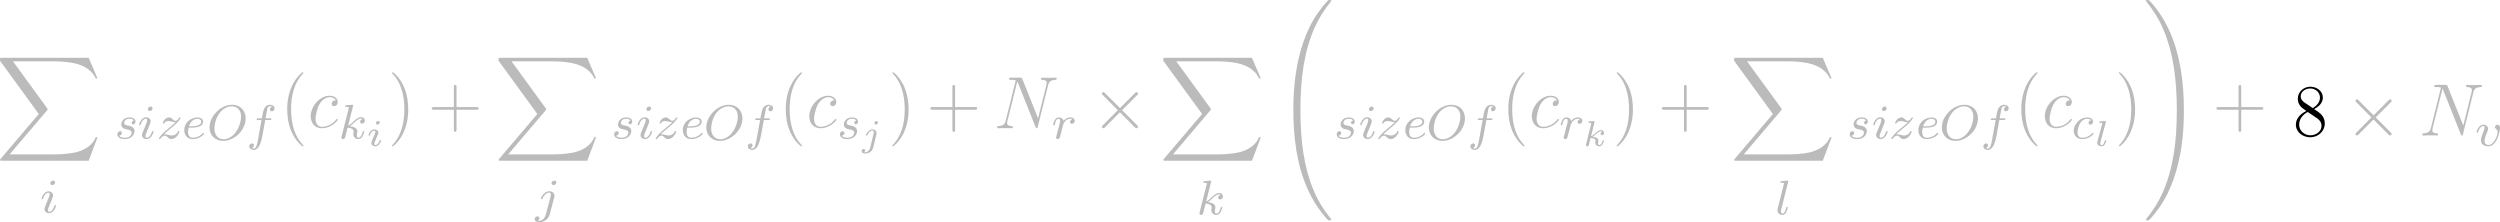 <?xml version="1.0" encoding="UTF-8" standalone="no"?>
<svg width="1384px" height="123px" viewBox="0 0 1384 123" version="1.1" xmlns="http://www.w3.org/2000/svg" xmlns:xlink="http://www.w3.org/1999/xlink" xmlns:sketch="http://www.bohemiancoding.com/sketch/ns">
    <!-- Generator: Sketch 3.3.2 (12043) - http://www.bohemiancoding.com/sketch -->
    <title>formula-partition-size-timestamp</title>
    <desc>Created with Sketch.</desc>
    <defs></defs>
    <g id="Page-1" stroke="none" stroke-width="1" fill="none" fill-rule="evenodd" sketch:type="MSPage">
        <path d="M49.091,89 L54,75.971 L52.986,75.971 C51.403,80.206 47.103,82.974 42.437,84.196 C41.585,84.399 37.609,85.458 29.82,85.458 L5.355,85.458 L26.006,61.151 C26.29,60.826 26.371,60.704 26.371,60.5 C26.371,60.419 26.371,60.296 26.087,59.889 L7.181,33.954 L29.414,33.954 C34.85,33.954 38.542,34.524 38.908,34.606 C41.098,34.931 44.628,35.624 47.833,37.659 C48.847,38.311 51.606,40.143 52.986,43.441 L54,43.441 L49.091,32 L1.136,32 C0.203,32 0.162,32.041 0.041,32.285 C-1.0658141e-14,32.407 -1.0658141e-14,33.181 -1.0658141e-14,33.629 L21.462,63.106 L0.446,87.819 C0.041,88.308 0.041,88.511 0.041,88.552 C0.041,89 0.406,89 1.136,89 L49.091,89 L49.091,89 Z" id="g0-88" fill="#BBBBBB" sketch:type="MSShapeGroup"></path>
        <path d="M30.47,101.018 C30.47,100.429 30.024,100 29.383,100 C28.659,100 27.85,100.643 27.85,101.446 C27.85,102.036 28.296,102.464 28.937,102.464 C29.662,102.464 30.47,101.821 30.47,101.018 L30.47,101.018 Z M26.401,110.848 L24.895,114.545 C24.756,114.946 24.617,115.268 24.617,115.723 C24.617,117.036 25.676,118 27.153,118 C29.857,118 31,114.25 31,113.902 C31,113.634 30.777,113.554 30.582,113.554 C30.247,113.554 30.192,113.741 30.108,114.009 C29.467,116.152 28.324,117.25 27.209,117.25 C26.875,117.25 26.54,117.116 26.54,116.393 C26.54,115.75 26.735,115.268 27.098,114.438 C27.376,113.714 27.655,112.991 27.962,112.268 L28.826,110.098 C29.077,109.482 29.411,108.652 29.411,108.196 C29.411,106.857 28.296,105.92 26.875,105.92 C24.171,105.92 23,109.67 23,110.018 C23,110.259 23.195,110.366 23.418,110.366 C23.78,110.366 23.808,110.205 23.892,109.938 C24.672,107.393 25.955,106.67 26.791,106.67 C27.181,106.67 27.46,106.804 27.46,107.554 C27.46,107.821 27.432,108.196 27.153,109 L26.401,110.848 L26.401,110.848 Z" id="g1-105" fill="#BBBBBB" sketch:type="MSShapeGroup"></path>
        <path d="M74.067,66.729 C73.472,66.836 72.927,67.315 72.927,67.98 C72.927,68.459 73.238,68.805 73.808,68.805 C74.197,68.805 75,68.512 75,67.315 C75,65.665 73.316,65 71.71,65 C68.238,65 67.15,67.528 67.15,68.885 C67.15,69.151 67.15,70.109 68.109,70.854 C68.705,71.333 69.145,71.412 70.492,71.678 C71.399,71.865 72.876,72.131 72.876,73.514 C72.876,74.206 72.383,75.084 71.658,75.59 C70.699,76.228 69.43,76.255 69.016,76.255 C68.394,76.255 66.632,76.149 65.984,75.084 C67.306,75.031 67.487,73.94 67.487,73.621 C67.487,72.823 66.788,72.636 66.477,72.636 C66.062,72.636 65,72.956 65,74.419 C65,75.989 66.606,77 69.016,77 C73.523,77 74.482,73.727 74.482,72.61 C74.482,70.215 71.943,69.71 70.984,69.523 C69.741,69.284 68.731,69.098 68.731,67.98 C68.731,67.501 69.171,65.745 71.684,65.745 C72.668,65.745 73.679,66.038 74.067,66.729 L74.067,66.729 Z" id="g1-115" fill="#BBBBBB" sketch:type="MSShapeGroup"></path>
        <path d="M84.47,60.018 C84.47,59.429 84.024,59 83.383,59 C82.659,59 81.85,59.643 81.85,60.446 C81.85,61.036 82.296,61.464 82.937,61.464 C83.662,61.464 84.47,60.821 84.47,60.018 L84.47,60.018 Z M80.401,69.848 L78.895,73.545 C78.756,73.946 78.617,74.268 78.617,74.723 C78.617,76.036 79.676,77 81.153,77 C83.857,77 85,73.25 85,72.902 C85,72.634 84.777,72.554 84.582,72.554 C84.247,72.554 84.192,72.741 84.108,73.009 C83.467,75.152 82.324,76.25 81.209,76.25 C80.875,76.25 80.54,76.116 80.54,75.393 C80.54,74.75 80.735,74.268 81.098,73.438 C81.376,72.714 81.655,71.991 81.962,71.268 L82.826,69.098 C83.077,68.482 83.411,67.652 83.411,67.196 C83.411,65.857 82.296,64.92 80.875,64.92 C78.171,64.92 77,68.67 77,69.018 C77,69.259 77.195,69.366 77.418,69.366 C77.78,69.366 77.808,69.205 77.892,68.938 C78.672,66.393 79.955,65.67 80.791,65.67 C81.181,65.67 81.46,65.804 81.46,66.554 C81.46,66.821 81.432,67.196 81.153,68 L80.401,69.848 L80.401,69.848 Z" id="g1-105" fill="#BBBBBB" sketch:type="MSShapeGroup"></path>
        <path d="M90.717,74.419 C91.686,73.435 91.982,73.142 94.35,71.2 C94.646,70.96 96.529,69.417 97.256,68.725 C98.951,67.075 100,65.612 100,65.319 C100,65.08 99.785,65 99.596,65 C99.327,65 99.3,65.053 99.031,65.452 C98.197,66.676 97.605,66.889 97.121,66.889 C96.61,66.889 96.287,66.676 95.749,66.144 C95.049,65.479 94.511,65 93.65,65 C91.498,65 90.152,67.395 90.152,68.113 C90.152,68.14 90.152,68.432 90.583,68.432 C90.852,68.432 90.906,68.326 91.013,68.033 C91.363,67.262 92.52,66.996 93.327,66.996 C93.946,66.996 94.592,67.155 95.238,67.341 C96.368,67.634 96.61,67.634 97.229,67.634 C96.664,68.22 95.91,68.965 93.839,70.641 C92.709,71.572 91.578,72.477 90.852,73.169 C88.861,75.111 88,76.415 88,76.681 C88,76.92 88.188,77 88.404,77 C88.673,77 88.726,76.92 88.861,76.734 C89.399,75.936 90.233,75.111 91.256,75.111 C91.874,75.111 92.143,75.35 92.655,75.856 C93.516,76.681 94,77 94.78,77 C97.578,77 99.274,73.701 99.274,72.876 C99.274,72.636 99.085,72.53 98.87,72.53 C98.574,72.53 98.52,72.69 98.413,72.956 C97.901,74.286 96.422,75.004 95.076,75.004 C94.565,75.004 93.973,74.871 93.166,74.659 C92.036,74.366 91.767,74.366 91.363,74.366 C91.094,74.366 90.933,74.366 90.717,74.419 L90.717,74.419 Z" id="g1-122" fill="#BBBBBB" sketch:type="MSShapeGroup"></path>
        <path d="M106.058,70.667 C106.646,70.667 108.648,70.641 110.063,70.135 C112.386,69.337 112.466,67.741 112.466,67.341 C112.466,65.851 111.051,65 109.316,65 C106.299,65 102,67.368 102,72.078 C102,74.792 103.655,77 106.592,77 C110.757,77 113,74.339 113,73.967 C113,73.727 112.733,73.541 112.573,73.541 C112.413,73.541 112.333,73.621 112.199,73.78 C110.09,76.255 107.1,76.255 106.646,76.255 C104.697,76.255 104.109,74.605 104.109,73.115 C104.109,72.317 104.35,71.12 104.456,70.667 L106.058,70.667 L106.058,70.667 Z M104.67,69.922 C105.524,66.676 107.954,65.745 109.316,65.745 C110.383,65.745 111.398,66.277 111.398,67.341 C111.398,69.922 107.019,69.922 105.898,69.922 L104.67,69.922 L104.67,69.922 Z" id="g1-101" fill="#BBBBBB" sketch:type="MSShapeGroup"></path>
        <path d="M136,65.559 C136,61.034 132.877,58 128.493,58 C122.11,58 116,64.372 116,70.524 C116,74.772 118.959,78 123.562,78 C129.699,78 136,72.069 136,65.559 L136,65.559 Z M123.781,77.09 C120.986,77.09 118.712,75.076 118.712,71.131 C118.712,70.69 118.712,66.083 121.863,62.166 C122.877,60.924 125.342,58.855 128.301,58.855 C131.041,58.855 133.452,60.759 133.452,64.593 C133.452,66.11 132.877,70.414 130.055,73.779 C128.466,75.683 126.11,77.09 123.781,77.09 L123.781,77.09 Z" id="g1-79" fill="#BBBBBB" sketch:type="MSShapeGroup"></path>
        <path d="M146.848,66.425 L149.356,66.425 C149.896,66.425 150.22,66.425 150.22,65.902 C150.22,65.517 149.869,65.517 149.41,65.517 L147.01,65.517 C147.441,63.039 147.711,61.469 147.981,60.23 C148.089,59.762 148.17,59.459 148.574,59.129 C148.925,58.826 149.141,58.771 149.437,58.771 C149.842,58.771 150.274,58.854 150.624,59.074 C150.489,59.129 150.328,59.211 150.193,59.294 C149.734,59.542 149.41,60.037 149.41,60.588 C149.41,61.221 149.896,61.607 150.489,61.607 C151.272,61.607 152,60.919 152,59.955 C152,58.661 150.705,58 149.41,58 C148.493,58 146.794,58.441 145.931,60.974 C145.688,61.607 145.688,61.662 144.96,65.517 L142.936,65.517 C142.397,65.517 142.073,65.517 142.073,66.04 C142.073,66.425 142.424,66.425 142.882,66.425 L144.798,66.425 L142.855,77.108 C142.343,79.889 141.938,82.229 140.509,82.229 C140.428,82.229 139.861,82.229 139.349,81.899 C140.59,81.596 140.59,80.439 140.59,80.412 C140.59,79.779 140.104,79.393 139.511,79.393 C138.782,79.393 138,80.026 138,81.073 C138,82.229 139.16,83 140.509,83 C142.154,83 143.287,81.238 143.638,80.55 C144.609,78.732 145.229,75.291 145.283,75.015 L146.848,66.425 L146.848,66.425 Z" id="g1-102" fill="#BBBBBB" sketch:type="MSShapeGroup"></path>
        <path d="M168,80.672 C168,80.549 168,80.468 167.326,79.771 C163.361,75.634 161.141,68.876 161.141,60.52 C161.141,52.574 163.004,45.734 167.604,40.901 C168,40.532 168,40.451 168,40.328 C168,40.082 167.802,40 167.643,40 C167.128,40 163.877,42.949 161.934,46.963 C159.912,51.1 159,55.483 159,60.52 C159,64.166 159.555,69.04 161.617,73.423 C163.956,78.338 167.207,81 167.643,81 C167.802,81 168,80.918 168,80.672 L168,80.672 Z" id="g2-40" fill="#BBBBBB" sketch:type="MSShapeGroup"></path>
        <path d="M185.929,55.594 C185.175,55.594 184.817,55.594 184.262,56.073 C184.024,56.273 183.587,56.871 183.587,57.51 C183.587,58.308 184.183,58.787 184.937,58.787 C185.889,58.787 186.96,57.989 186.96,56.392 C186.96,54.477 185.135,53 182.397,53 C177.198,53 172,58.707 172,64.375 C172,67.847 174.143,71 178.19,71 C183.587,71 187,66.769 187,66.251 C187,66.011 186.762,65.812 186.603,65.812 C186.484,65.812 186.444,65.851 186.087,66.211 C183.548,69.603 179.778,70.202 178.27,70.202 C175.532,70.202 174.659,67.807 174.659,65.812 C174.659,64.415 175.333,60.543 176.762,57.829 C177.794,55.953 179.937,53.798 182.437,53.798 C182.952,53.798 185.135,53.878 185.929,55.594 L185.929,55.594 Z" id="g3-99" fill="#BBBBBB" sketch:type="MSShapeGroup"></path>
        <path d="M195.418,58.81 C195.445,58.756 195.527,58.405 195.527,58.378 C195.527,58.243 195.418,58 195.09,58 C194.981,58 194.134,58.081 193.506,58.135 L191.977,58.243 C191.376,58.297 191.103,58.324 191.103,58.81 C191.103,59.188 191.485,59.188 191.813,59.188 C193.124,59.188 193.124,59.349 193.124,59.592 C193.124,59.673 193.124,59.727 192.987,60.213 L189.109,75.57 C189,75.974 189,76.136 189,76.163 C189,76.622 189.382,77 189.901,77 C190.83,77 191.048,76.136 191.158,75.759 C191.431,74.625 192.141,71.764 192.441,70.631 C193.943,70.793 195.773,71.305 195.773,72.844 C195.773,72.979 195.773,73.114 195.718,73.384 C195.637,73.734 195.582,74.112 195.582,74.247 C195.582,75.839 196.784,77 198.368,77 C199.515,77 200.225,76.163 200.58,75.651 C201.235,74.652 201.672,73.033 201.672,72.871 C201.672,72.601 201.454,72.52 201.263,72.52 C200.935,72.52 200.88,72.682 200.771,73.168 C200.416,74.436 199.706,76.244 198.422,76.244 C197.712,76.244 197.548,75.651 197.548,74.922 C197.548,74.571 197.576,74.247 197.712,73.626 C197.739,73.518 197.849,73.087 197.849,72.79 C197.849,70.577 195.036,70.091 193.643,69.902 C194.653,69.308 195.582,68.391 195.91,68.04 C197.412,66.582 198.641,65.584 199.952,65.584 C200.307,65.584 200.634,65.665 200.853,65.935 C199.378,66.124 199.378,67.392 199.378,67.419 C199.378,68.013 199.842,68.418 200.443,68.418 C201.181,68.418 202,67.824 202,66.717 C202,65.8 201.345,64.828 199.979,64.828 C198.395,64.828 196.975,66.016 195.418,67.554 C193.834,69.092 193.151,69.389 192.714,69.578 L195.418,58.81 L195.418,58.81 Z" id="g1-107" fill="#BBBBBB" sketch:type="MSShapeGroup"></path>
        <path d="M210.22,67.831 C210.22,67.332 209.83,67 209.331,67 C208.746,67 208.118,67.54 208.118,68.142 C208.118,68.662 208.508,68.973 208.985,68.973 C209.678,68.973 210.22,68.35 210.22,67.831 L210.22,67.831 Z M208.92,75.08 C209.006,74.872 209.201,74.374 209.288,74.187 C209.353,74 209.44,73.792 209.44,73.439 C209.44,72.276 208.356,71.632 207.272,71.632 C205.062,71.632 204,74.374 204,74.831 C204,74.935 204.087,75.122 204.39,75.122 C204.693,75.122 204.759,74.997 204.824,74.81 C205.43,72.795 206.579,72.318 207.186,72.318 C207.619,72.318 207.771,72.588 207.771,73.065 C207.771,73.481 207.641,73.792 207.598,73.938 L206.471,76.596 C206.211,77.199 206.211,77.24 205.929,77.947 C205.647,78.57 205.539,78.84 205.539,79.193 C205.539,80.252 206.536,81 207.728,81 C209.916,81 211,78.258 211,77.801 C211,77.76 210.978,77.51 210.588,77.51 C210.285,77.51 210.263,77.614 210.133,78.009 C209.786,79.068 208.898,80.315 207.793,80.315 C207.402,80.315 207.207,80.065 207.207,79.567 C207.207,79.151 207.337,78.84 207.619,78.196 L208.92,75.08 L208.92,75.08 Z" id="g4-105" fill="#BBBBBB" sketch:type="MSShapeGroup"></path>
        <path d="M226,60.52 C226,57.408 225.604,52.329 223.383,47.577 C221.044,42.662 217.793,40 217.357,40 C217.198,40 217,40.082 217,40.328 C217,40.451 217,40.532 217.674,41.229 C221.639,45.366 223.859,52.124 223.859,60.48 C223.859,68.426 221.996,75.266 217.396,80.099 C217,80.468 217,80.549 217,80.672 C217,80.918 217.198,81 217.357,81 C217.872,81 221.123,78.051 223.066,74.037 C225.088,69.859 226,65.436 226,60.52 L226,60.52 Z" id="g2-41" fill="#BBBBBB" sketch:type="MSShapeGroup"></path>
        <path d="M252.737,60.737 L263.726,60.737 C264.283,60.737 265,60.737 265,60.02 C265,59.263 264.323,59.263 263.726,59.263 L252.737,59.263 L252.737,48.274 C252.737,47.717 252.737,47 252.02,47 C251.263,47 251.263,47.677 251.263,48.274 L251.263,59.263 L240.274,59.263 C239.717,59.263 239,59.263 239,59.98 C239,60.737 239.677,60.737 240.274,60.737 L251.263,60.737 L251.263,71.726 C251.263,72.283 251.263,73 251.98,73 C252.737,73 252.737,72.323 252.737,71.726 L252.737,60.737 L252.737,60.737 Z" id="g2-43" fill="#BBBBBB" sketch:type="MSShapeGroup"></path>
        <path d="M325.091,89 L330,75.971 L328.986,75.971 C327.403,80.206 323.103,82.974 318.437,84.196 C317.585,84.399 313.609,85.458 305.82,85.458 L281.355,85.458 L302.006,61.151 C302.29,60.826 302.371,60.704 302.371,60.5 C302.371,60.419 302.371,60.296 302.087,59.889 L283.181,33.954 L305.414,33.954 C310.85,33.954 314.542,34.524 314.908,34.606 C317.098,34.931 320.628,35.624 323.833,37.659 C324.847,38.311 327.606,40.143 328.986,43.441 L330,43.441 L325.091,32 L277.136,32 C276.203,32 276.162,32.041 276.041,32.285 C276,32.407 276,33.181 276,33.629 L297.462,63.106 L276.446,87.819 C276.041,88.308 276.041,88.511 276.041,88.552 C276.041,89 276.406,89 277.136,89 L325.091,89 L325.091,89 Z" id="g0-88" fill="#BBBBBB" sketch:type="MSShapeGroup"></path>
        <path d="M308,101.009 C308,100.505 307.578,100 306.904,100 C306.061,100 305.33,100.744 305.33,101.434 C305.33,101.939 305.752,102.443 306.426,102.443 C307.269,102.443 308,101.7 308,101.009 L308,101.009 Z M302.126,118.91 C301.705,120.53 300.328,122.256 298.614,122.256 C298.164,122.256 297.742,122.15 297.686,122.124 C298.557,121.725 298.67,121.008 298.67,120.769 C298.67,120.132 298.164,119.786 297.574,119.786 C296.759,119.786 296,120.45 296,121.327 C296,122.336 297.04,123 298.642,123 C300.356,123 303.447,121.991 304.29,118.804 L306.82,109.296 C306.904,108.977 306.96,108.764 306.96,108.366 C306.96,106.905 305.724,105.87 304.094,105.87 C301.115,105.87 299.372,109.588 299.372,109.933 C299.372,110.172 299.569,110.278 299.794,110.278 C300.103,110.278 300.131,110.199 300.328,109.8 C301.171,107.968 302.604,106.613 304.009,106.613 C304.6,106.613 304.937,106.985 304.937,107.861 C304.937,108.233 304.852,108.605 304.768,108.977 L302.126,118.91 L302.126,118.91 Z" id="g1-106" fill="#BBBBBB" sketch:type="MSShapeGroup"></path>
        <path d="M349.067,66.729 C348.472,66.836 347.927,67.315 347.927,67.98 C347.927,68.459 348.238,68.805 348.808,68.805 C349.197,68.805 350,68.512 350,67.315 C350,65.665 348.316,65 346.71,65 C343.238,65 342.15,67.528 342.15,68.885 C342.15,69.151 342.15,70.109 343.109,70.854 C343.705,71.333 344.145,71.412 345.492,71.678 C346.399,71.865 347.876,72.131 347.876,73.514 C347.876,74.206 347.383,75.084 346.658,75.59 C345.699,76.228 344.43,76.255 344.016,76.255 C343.394,76.255 341.632,76.149 340.984,75.084 C342.306,75.031 342.487,73.94 342.487,73.621 C342.487,72.823 341.788,72.636 341.477,72.636 C341.062,72.636 340,72.956 340,74.419 C340,75.989 341.606,77 344.016,77 C348.523,77 349.482,73.727 349.482,72.61 C349.482,70.215 346.943,69.71 345.984,69.523 C344.741,69.284 343.731,69.098 343.731,67.98 C343.731,67.501 344.171,65.745 346.684,65.745 C347.668,65.745 348.679,66.038 349.067,66.729 L349.067,66.729 Z" id="g1-115" fill="#BBBBBB" sketch:type="MSShapeGroup"></path>
        <path d="M360.47,60.018 C360.47,59.429 360.024,59 359.383,59 C358.659,59 357.85,59.643 357.85,60.446 C357.85,61.036 358.296,61.464 358.937,61.464 C359.662,61.464 360.47,60.821 360.47,60.018 L360.47,60.018 Z M356.401,69.848 L354.895,73.545 C354.756,73.946 354.617,74.268 354.617,74.723 C354.617,76.036 355.676,77 357.153,77 C359.857,77 361,73.25 361,72.902 C361,72.634 360.777,72.554 360.582,72.554 C360.247,72.554 360.192,72.741 360.108,73.009 C359.467,75.152 358.324,76.25 357.209,76.25 C356.875,76.25 356.54,76.116 356.54,75.393 C356.54,74.75 356.735,74.268 357.098,73.438 C357.376,72.714 357.655,71.991 357.962,71.268 L358.826,69.098 C359.077,68.482 359.411,67.652 359.411,67.196 C359.411,65.857 358.296,64.92 356.875,64.92 C354.171,64.92 353,68.67 353,69.018 C353,69.259 353.195,69.366 353.418,69.366 C353.78,69.366 353.808,69.205 353.892,68.938 C354.672,66.393 355.955,65.67 356.791,65.67 C357.181,65.67 357.46,65.804 357.46,66.554 C357.46,66.821 357.432,67.196 357.153,68 L356.401,69.848 L356.401,69.848 Z" id="g1-105" fill="#BBBBBB" sketch:type="MSShapeGroup"></path>
        <path d="M365.717,74.419 C366.686,73.435 366.982,73.142 369.35,71.2 C369.646,70.96 371.529,69.417 372.256,68.725 C373.951,67.075 375,65.612 375,65.319 C375,65.08 374.785,65 374.596,65 C374.327,65 374.3,65.053 374.031,65.452 C373.197,66.676 372.605,66.889 372.121,66.889 C371.61,66.889 371.287,66.676 370.749,66.144 C370.049,65.479 369.511,65 368.65,65 C366.498,65 365.152,67.395 365.152,68.113 C365.152,68.14 365.152,68.432 365.583,68.432 C365.852,68.432 365.906,68.326 366.013,68.033 C366.363,67.262 367.52,66.996 368.327,66.996 C368.946,66.996 369.592,67.155 370.238,67.341 C371.368,67.634 371.61,67.634 372.229,67.634 C371.664,68.22 370.91,68.965 368.839,70.641 C367.709,71.572 366.578,72.477 365.852,73.169 C363.861,75.111 363,76.415 363,76.681 C363,76.92 363.188,77 363.404,77 C363.673,77 363.726,76.92 363.861,76.734 C364.399,75.936 365.233,75.111 366.256,75.111 C366.874,75.111 367.143,75.35 367.655,75.856 C368.516,76.681 369,77 369.78,77 C372.578,77 374.274,73.701 374.274,72.876 C374.274,72.636 374.085,72.53 373.87,72.53 C373.574,72.53 373.52,72.69 373.413,72.956 C372.901,74.286 371.422,75.004 370.076,75.004 C369.565,75.004 368.973,74.871 368.166,74.659 C367.036,74.366 366.767,74.366 366.363,74.366 C366.094,74.366 365.933,74.366 365.717,74.419 L365.717,74.419 Z" id="g1-122" fill="#BBBBBB" sketch:type="MSShapeGroup"></path>
        <path d="M382.058,70.667 C382.646,70.667 384.648,70.641 386.063,70.135 C388.386,69.337 388.466,67.741 388.466,67.341 C388.466,65.851 387.051,65 385.316,65 C382.299,65 378,67.368 378,72.078 C378,74.792 379.655,77 382.592,77 C386.757,77 389,74.339 389,73.967 C389,73.727 388.733,73.541 388.573,73.541 C388.413,73.541 388.333,73.621 388.199,73.78 C386.09,76.255 383.1,76.255 382.646,76.255 C380.697,76.255 380.109,74.605 380.109,73.115 C380.109,72.317 380.35,71.12 380.456,70.667 L382.058,70.667 L382.058,70.667 Z M380.67,69.922 C381.524,66.676 383.954,65.745 385.316,65.745 C386.383,65.745 387.398,66.277 387.398,67.341 C387.398,69.922 383.019,69.922 381.898,69.922 L380.67,69.922 L380.67,69.922 Z" id="g1-101" fill="#BBBBBB" sketch:type="MSShapeGroup"></path>
        <path d="M411,65.559 C411,61.034 407.877,58 403.493,58 C397.11,58 391,64.372 391,70.524 C391,74.772 393.959,78 398.562,78 C404.699,78 411,72.069 411,65.559 L411,65.559 Z M398.781,77.09 C395.986,77.09 393.712,75.076 393.712,71.131 C393.712,70.69 393.712,66.083 396.863,62.166 C397.877,60.924 400.342,58.855 403.301,58.855 C406.041,58.855 408.452,60.759 408.452,64.593 C408.452,66.11 407.877,70.414 405.055,73.779 C403.466,75.683 401.11,77.09 398.781,77.09 L398.781,77.09 Z" id="g1-79" fill="#BBBBBB" sketch:type="MSShapeGroup"></path>
        <path d="M422.848,66.425 L425.356,66.425 C425.896,66.425 426.22,66.425 426.22,65.902 C426.22,65.517 425.869,65.517 425.41,65.517 L423.01,65.517 C423.441,63.039 423.711,61.469 423.981,60.23 C424.089,59.762 424.17,59.459 424.574,59.129 C424.925,58.826 425.141,58.771 425.437,58.771 C425.842,58.771 426.274,58.854 426.624,59.074 C426.489,59.129 426.328,59.211 426.193,59.294 C425.734,59.542 425.41,60.037 425.41,60.588 C425.41,61.221 425.896,61.607 426.489,61.607 C427.272,61.607 428,60.919 428,59.955 C428,58.661 426.705,58 425.41,58 C424.493,58 422.794,58.441 421.931,60.974 C421.688,61.607 421.688,61.662 420.96,65.517 L418.936,65.517 C418.397,65.517 418.073,65.517 418.073,66.04 C418.073,66.425 418.424,66.425 418.882,66.425 L420.798,66.425 L418.855,77.108 C418.343,79.889 417.938,82.229 416.509,82.229 C416.428,82.229 415.861,82.229 415.349,81.899 C416.59,81.596 416.59,80.439 416.59,80.412 C416.59,79.779 416.104,79.393 415.511,79.393 C414.782,79.393 414,80.026 414,81.073 C414,82.229 415.16,83 416.509,83 C418.154,83 419.287,81.238 419.638,80.55 C420.609,78.732 421.229,75.291 421.283,75.015 L422.848,66.425 L422.848,66.425 Z" id="g1-102" fill="#BBBBBB" sketch:type="MSShapeGroup"></path>
        <path d="M444,80.672 C444,80.549 444,80.468 443.326,79.771 C439.361,75.634 437.141,68.876 437.141,60.52 C437.141,52.574 439.004,45.734 443.604,40.901 C444,40.532 444,40.451 444,40.328 C444,40.082 443.802,40 443.643,40 C443.128,40 439.877,42.949 437.934,46.963 C435.912,51.1 435,55.483 435,60.52 C435,64.166 435.555,69.04 437.617,73.423 C439.956,78.338 443.207,81 443.643,81 C443.802,81 444,80.918 444,80.672 L444,80.672 Z" id="g2-40" fill="#BBBBBB" sketch:type="MSShapeGroup"></path>
        <path d="M461.929,55.594 C461.175,55.594 460.817,55.594 460.262,56.073 C460.024,56.273 459.587,56.871 459.587,57.51 C459.587,58.308 460.183,58.787 460.937,58.787 C461.889,58.787 462.96,57.989 462.96,56.392 C462.96,54.477 461.135,53 458.397,53 C453.198,53 448,58.707 448,64.375 C448,67.847 450.143,71 454.19,71 C459.587,71 463,66.769 463,66.251 C463,66.011 462.762,65.812 462.603,65.812 C462.484,65.812 462.444,65.851 462.087,66.211 C459.548,69.603 455.778,70.202 454.27,70.202 C451.532,70.202 450.659,67.807 450.659,65.812 C450.659,64.415 451.333,60.543 452.762,57.829 C453.794,55.953 455.937,53.798 458.437,53.798 C458.952,53.798 461.135,53.878 461.929,55.594 L461.929,55.594 Z" id="g3-99" fill="#BBBBBB" sketch:type="MSShapeGroup"></path>
        <path d="M474.067,66.729 C473.472,66.836 472.927,67.315 472.927,67.98 C472.927,68.459 473.238,68.805 473.808,68.805 C474.197,68.805 475,68.512 475,67.315 C475,65.665 473.316,65 471.71,65 C468.238,65 467.15,67.528 467.15,68.885 C467.15,69.151 467.15,70.109 468.109,70.854 C468.705,71.333 469.145,71.412 470.492,71.678 C471.399,71.865 472.876,72.131 472.876,73.514 C472.876,74.206 472.383,75.084 471.658,75.59 C470.699,76.228 469.43,76.255 469.016,76.255 C468.394,76.255 466.632,76.149 465.984,75.084 C467.306,75.031 467.487,73.94 467.487,73.621 C467.487,72.823 466.788,72.636 466.477,72.636 C466.062,72.636 465,72.956 465,74.419 C465,75.989 466.606,77 469.016,77 C473.523,77 474.482,73.727 474.482,72.61 C474.482,70.215 471.943,69.71 470.984,69.523 C469.741,69.284 468.731,69.098 468.731,67.98 C468.731,67.501 469.171,65.745 471.684,65.745 C472.668,65.745 473.679,66.038 474.067,66.729 L474.067,66.729 Z" id="g1-115" fill="#BBBBBB" sketch:type="MSShapeGroup"></path>
        <path d="M486,67.829 C486,67.207 485.522,67 485.204,67 C484.566,67 484.069,67.643 484.069,68.141 C484.069,68.576 484.387,68.97 484.885,68.97 C485.403,68.97 486,68.452 486,67.829 L486,67.829 Z M481.759,81.703 C481.381,83.258 480.206,84.316 479.051,84.316 C478.991,84.316 478.434,84.295 478.434,84.212 C478.434,84.191 478.493,84.15 478.493,84.129 C478.792,83.88 478.931,83.548 478.931,83.237 C478.931,82.574 478.414,82.429 478.135,82.429 C477.597,82.429 477,82.885 477,83.652 C477,84.751 478.254,85 479.071,85 C480.405,85 482.794,84.212 483.392,81.724 L485.184,74.3 C485.223,74.092 485.283,73.906 485.283,73.615 C485.283,72.454 484.288,71.624 483.013,71.624 C480.763,71.624 479.369,74.424 479.369,74.818 C479.369,74.942 479.449,75.108 479.728,75.108 C480.007,75.108 480.027,75.025 480.166,74.735 C480.743,73.387 481.858,72.309 482.954,72.309 C483.551,72.309 483.69,72.827 483.69,73.346 C483.69,73.615 483.65,73.906 483.631,73.968 L481.759,81.703 L481.759,81.703 Z" id="g4-106" fill="#BBBBBB" sketch:type="MSShapeGroup"></path>
        <path d="M503,60.52 C503,57.408 502.604,52.329 500.383,47.577 C498.044,42.662 494.793,40 494.357,40 C494.198,40 494,40.082 494,40.328 C494,40.451 494,40.532 494.674,41.229 C498.639,45.366 500.859,52.124 500.859,60.48 C500.859,68.426 498.996,75.266 494.396,80.099 C494,80.468 494,80.549 494,80.672 C494,80.918 494.198,81 494.357,81 C494.872,81 498.123,78.051 500.066,74.037 C502.088,69.859 503,65.436 503,60.52 L503,60.52 Z" id="g2-41" fill="#BBBBBB" sketch:type="MSShapeGroup"></path>
        <path d="M528.737,60.737 L539.726,60.737 C540.283,60.737 541,60.737 541,60.02 C541,59.263 540.323,59.263 539.726,59.263 L528.737,59.263 L528.737,48.274 C528.737,47.717 528.737,47 528.02,47 C527.263,47 527.263,47.677 527.263,48.274 L527.263,59.263 L516.274,59.263 C515.717,59.263 515,59.263 515,59.98 C515,60.737 515.677,60.737 516.274,60.737 L527.263,60.737 L527.263,71.726 C527.263,72.283 527.263,73 527.98,73 C528.737,73 528.737,72.323 528.737,71.726 L528.737,60.737 L528.737,60.737 Z" id="g2-43" fill="#BBBBBB" sketch:type="MSShapeGroup"></path>
        <path d="M580.204,47.305 C580.651,45.542 581.302,44.312 584.39,44.189 C584.512,44.189 585,44.148 585,43.451 C585,43 584.634,43 584.472,43 C583.659,43 581.586,43.082 580.773,43.082 L578.823,43.082 C578.254,43.082 577.522,43 576.953,43 C576.709,43 576.222,43 576.222,43.779 C576.222,44.189 576.547,44.189 576.831,44.189 C579.27,44.271 579.432,45.214 579.432,45.952 C579.432,46.321 579.392,46.444 579.27,47.018 L574.677,65.507 L565.98,43.697 C565.696,43.041 565.655,43 564.761,43 L559.803,43 C558.99,43 558.624,43 558.624,43.779 C558.624,44.189 558.909,44.189 559.681,44.189 C559.884,44.189 562.282,44.189 562.282,44.558 C562.282,44.64 562.201,44.968 562.16,45.091 L556.755,66.818 C556.267,68.827 555.292,69.688 552.61,69.811 C552.406,69.811 552,69.852 552,70.59 C552,71 552.406,71 552.528,71 C553.341,71 555.414,70.918 556.227,70.918 L558.177,70.918 C558.746,70.918 559.437,71 560.006,71 C560.291,71 560.738,71 560.738,70.221 C560.738,69.852 560.331,69.811 560.169,69.811 C558.828,69.77 557.527,69.524 557.527,68.048 C557.527,67.72 557.608,67.351 557.69,67.023 L563.176,45.091 C563.42,45.501 563.42,45.583 563.583,45.952 L573.255,70.262 C573.458,70.754 573.539,71 573.905,71 C574.312,71 574.352,70.877 574.515,70.18 L580.204,47.305 L580.204,47.305 Z" id="g3-78" fill="#BBBBBB" sketch:type="MSShapeGroup"></path>
        <path d="M587.528,73.062 C587.833,71.918 588.139,70.774 588.417,69.603 C588.444,69.55 588.639,68.778 588.667,68.645 C588.75,68.406 589.444,67.315 590.167,66.65 C591.056,65.878 592,65.745 592.5,65.745 C592.806,65.745 593.306,65.772 593.694,66.091 C592.5,66.33 592.333,67.315 592.333,67.554 C592.333,68.14 592.806,68.539 593.417,68.539 C594.167,68.539 595,67.953 595,66.889 C595,65.931 594.139,65 592.556,65 C590.667,65 589.389,66.197 588.806,66.916 C588.25,65 586.361,65 586.083,65 C585.083,65 584.389,65.612 583.944,66.437 C583.306,67.634 583,68.991 583,69.071 C583,69.31 583.194,69.417 583.417,69.417 C583.778,69.417 583.806,69.31 584,68.619 C584.333,67.315 584.833,65.745 586,65.745 C586.722,65.745 586.889,66.41 586.889,66.996 C586.889,67.475 586.75,67.98 586.528,68.858 C586.472,69.071 586.056,70.641 585.944,71.013 L584.917,75.004 C584.806,75.404 584.639,76.069 584.639,76.175 C584.639,76.787 585.167,77 585.528,77 C586.5,77 586.694,76.255 586.917,75.35 L587.528,73.062 L587.528,73.062 Z" id="g1-114" fill="#BBBBBB" sketch:type="MSShapeGroup"></path>
        <path d="M620.021,59.838 L611.739,51.581 C611.242,51.083 611.159,51 610.828,51 C610.414,51 610,51.373 610,51.83 C610,52.12 610.083,52.203 610.538,52.66 L618.82,61 L610.538,69.34 C610.083,69.797 610,69.88 610,70.17 C610,70.627 610.414,71 610.828,71 C611.159,71 611.242,70.917 611.739,70.419 L619.979,62.162 L628.551,70.751 C628.634,70.793 628.923,71 629.172,71 C629.669,71 630,70.627 630,70.17 C630,70.087 630,69.921 629.876,69.714 C629.834,69.631 623.251,63.116 621.18,61 L628.758,53.407 C628.965,53.158 629.586,52.618 629.793,52.369 C629.834,52.286 630,52.12 630,51.83 C630,51.373 629.669,51 629.172,51 C628.841,51 628.675,51.166 628.219,51.622 L620.021,59.838 L620.021,59.838 Z" id="g5-2" fill="#BBBBBB" sketch:type="MSShapeGroup"></path>
        <path d="M693.091,89 L698,75.971 L696.986,75.971 C695.403,80.206 691.103,82.974 686.437,84.196 C685.585,84.399 681.609,85.458 673.82,85.458 L649.355,85.458 L670.006,61.151 C670.29,60.826 670.371,60.704 670.371,60.5 C670.371,60.419 670.371,60.296 670.087,59.889 L651.181,33.954 L673.414,33.954 C678.85,33.954 682.542,34.524 682.908,34.606 C685.098,34.931 688.628,35.624 691.833,37.659 C692.847,38.311 695.606,40.143 696.986,43.441 L698,43.441 L693.091,32 L645.136,32 C644.203,32 644.162,32.041 644.041,32.285 C644,32.407 644,33.181 644,33.629 L665.462,63.106 L644.446,87.819 C644.041,88.308 644.041,88.511 644.041,88.552 C644.041,89 644.406,89 645.136,89 L693.091,89 L693.091,89 Z" id="g0-88" fill="#BBBBBB" sketch:type="MSShapeGroup"></path>
        <path d="M670.418,100.81 C670.445,100.756 670.527,100.405 670.527,100.378 C670.527,100.243 670.418,100 670.09,100 C669.981,100 669.134,100.081 668.506,100.135 L666.977,100.243 C666.376,100.297 666.103,100.324 666.103,100.81 C666.103,101.188 666.485,101.188 666.813,101.188 C668.124,101.188 668.124,101.349 668.124,101.592 C668.124,101.673 668.124,101.727 667.987,102.213 L664.109,117.57 C664,117.974 664,118.136 664,118.163 C664,118.622 664.382,119 664.901,119 C665.83,119 666.048,118.136 666.158,117.759 C666.431,116.625 667.141,113.764 667.441,112.631 C668.943,112.793 670.773,113.305 670.773,114.844 C670.773,114.979 670.773,115.114 670.718,115.384 C670.637,115.734 670.582,116.112 670.582,116.247 C670.582,117.839 671.784,119 673.368,119 C674.515,119 675.225,118.163 675.58,117.651 C676.235,116.652 676.672,115.033 676.672,114.871 C676.672,114.601 676.454,114.52 676.263,114.52 C675.935,114.52 675.88,114.682 675.771,115.168 C675.416,116.436 674.706,118.244 673.422,118.244 C672.712,118.244 672.548,117.651 672.548,116.922 C672.548,116.571 672.576,116.247 672.712,115.626 C672.739,115.518 672.849,115.087 672.849,114.79 C672.849,112.577 670.036,112.091 668.643,111.902 C669.653,111.308 670.582,110.391 670.91,110.04 C672.412,108.582 673.641,107.584 674.952,107.584 C675.307,107.584 675.634,107.665 675.853,107.935 C674.378,108.124 674.378,109.392 674.378,109.419 C674.378,110.013 674.842,110.418 675.443,110.418 C676.181,110.418 677,109.824 677,108.717 C677,107.8 676.345,106.828 674.979,106.828 C673.395,106.828 671.975,108.016 670.418,109.554 C668.834,111.092 668.151,111.389 667.714,111.578 L670.418,100.81 L670.418,100.81 Z" id="g1-107" fill="#BBBBBB" sketch:type="MSShapeGroup"></path>
        <path d="M737,121.593 C737,121.471 737,121.39 736.758,121.105 C732.889,116.386 729.664,111.179 727.286,105.525 C722.006,93.076 719.91,78.513 719.91,61.02 C719.91,43.691 721.885,28.476 727.85,15.133 C730.188,9.967 733.251,5.166 736.839,0.773 C736.919,0.651 737,0.57 737,0.407 C737,-3.55271368e-14 736.718,-3.55271368e-14 736.113,-3.55271368e-14 C735.509,-3.55271368e-14 735.428,-3.55271368e-14 735.347,0.081 C735.307,0.122 732.808,2.563 729.664,7.038 C722.651,17.045 719.104,29.005 717.29,41.128 C716.322,47.677 716,54.349 716,60.98 C716,76.194 717.894,91.734 724.344,105.647 C727.205,111.83 731.035,117.403 735.025,121.634 C735.388,121.959 735.428,122 736.113,122 C736.718,122 737,122 737,121.593 L737,121.593 Z" id="g0-32" fill="#BBBBBB" sketch:type="MSShapeGroup"></path>
        <path d="M749.067,66.729 C748.472,66.836 747.927,67.315 747.927,67.98 C747.927,68.459 748.238,68.805 748.808,68.805 C749.197,68.805 750,68.512 750,67.315 C750,65.665 748.316,65 746.71,65 C743.238,65 742.15,67.528 742.15,68.885 C742.15,69.151 742.15,70.109 743.109,70.854 C743.705,71.333 744.145,71.412 745.492,71.678 C746.399,71.865 747.876,72.131 747.876,73.514 C747.876,74.206 747.383,75.084 746.658,75.59 C745.699,76.228 744.43,76.255 744.016,76.255 C743.394,76.255 741.632,76.149 740.984,75.084 C742.306,75.031 742.487,73.94 742.487,73.621 C742.487,72.823 741.788,72.636 741.477,72.636 C741.062,72.636 740,72.956 740,74.419 C740,75.989 741.606,77 744.016,77 C748.523,77 749.482,73.727 749.482,72.61 C749.482,70.215 746.943,69.71 745.984,69.523 C744.741,69.284 743.731,69.098 743.731,67.98 C743.731,67.501 744.171,65.745 746.684,65.745 C747.668,65.745 748.679,66.038 749.067,66.729 L749.067,66.729 Z" id="g1-115" fill="#BBBBBB" sketch:type="MSShapeGroup"></path>
        <path d="M760.47,60.018 C760.47,59.429 760.024,59 759.383,59 C758.659,59 757.85,59.643 757.85,60.446 C757.85,61.036 758.296,61.464 758.937,61.464 C759.662,61.464 760.47,60.821 760.47,60.018 L760.47,60.018 Z M756.401,69.848 L754.895,73.545 C754.756,73.946 754.617,74.268 754.617,74.723 C754.617,76.036 755.676,77 757.153,77 C759.857,77 761,73.25 761,72.902 C761,72.634 760.777,72.554 760.582,72.554 C760.247,72.554 760.192,72.741 760.108,73.009 C759.467,75.152 758.324,76.25 757.209,76.25 C756.875,76.25 756.54,76.116 756.54,75.393 C756.54,74.75 756.735,74.268 757.098,73.438 C757.376,72.714 757.655,71.991 757.962,71.268 L758.826,69.098 C759.077,68.482 759.411,67.652 759.411,67.196 C759.411,65.857 758.296,64.92 756.875,64.92 C754.171,64.92 753,68.67 753,69.018 C753,69.259 753.195,69.366 753.418,69.366 C753.78,69.366 753.808,69.205 753.892,68.938 C754.672,66.393 755.955,65.67 756.791,65.67 C757.181,65.67 757.46,65.804 757.46,66.554 C757.46,66.821 757.432,67.196 757.153,68 L756.401,69.848 L756.401,69.848 Z" id="g1-105" fill="#BBBBBB" sketch:type="MSShapeGroup"></path>
        <path d="M765.717,74.419 C766.686,73.435 766.982,73.142 769.35,71.2 C769.646,70.96 771.529,69.417 772.256,68.725 C773.951,67.075 775,65.612 775,65.319 C775,65.08 774.785,65 774.596,65 C774.327,65 774.3,65.053 774.031,65.452 C773.197,66.676 772.605,66.889 772.121,66.889 C771.61,66.889 771.287,66.676 770.749,66.144 C770.049,65.479 769.511,65 768.65,65 C766.498,65 765.152,67.395 765.152,68.113 C765.152,68.14 765.152,68.432 765.583,68.432 C765.852,68.432 765.906,68.326 766.013,68.033 C766.363,67.262 767.52,66.996 768.327,66.996 C768.946,66.996 769.592,67.155 770.238,67.341 C771.368,67.634 771.61,67.634 772.229,67.634 C771.664,68.22 770.91,68.965 768.839,70.641 C767.709,71.572 766.578,72.477 765.852,73.169 C763.861,75.111 763,76.415 763,76.681 C763,76.92 763.188,77 763.404,77 C763.673,77 763.726,76.92 763.861,76.734 C764.399,75.936 765.233,75.111 766.256,75.111 C766.874,75.111 767.143,75.35 767.655,75.856 C768.516,76.681 769,77 769.78,77 C772.578,77 774.274,73.701 774.274,72.876 C774.274,72.636 774.085,72.53 773.87,72.53 C773.574,72.53 773.52,72.69 773.413,72.956 C772.901,74.286 771.422,75.004 770.076,75.004 C769.565,75.004 768.973,74.871 768.166,74.659 C767.036,74.366 766.767,74.366 766.363,74.366 C766.094,74.366 765.933,74.366 765.717,74.419 L765.717,74.419 Z" id="g1-122" fill="#BBBBBB" sketch:type="MSShapeGroup"></path>
        <path d="M782.058,70.667 C782.646,70.667 784.648,70.641 786.063,70.135 C788.386,69.337 788.466,67.741 788.466,67.341 C788.466,65.851 787.051,65 785.316,65 C782.299,65 778,67.368 778,72.078 C778,74.792 779.655,77 782.592,77 C786.757,77 789,74.339 789,73.967 C789,73.727 788.733,73.541 788.573,73.541 C788.413,73.541 788.333,73.621 788.199,73.78 C786.09,76.255 783.1,76.255 782.646,76.255 C780.697,76.255 780.109,74.605 780.109,73.115 C780.109,72.317 780.35,71.12 780.456,70.667 L782.058,70.667 L782.058,70.667 Z M780.67,69.922 C781.524,66.676 783.954,65.745 785.316,65.745 C786.383,65.745 787.398,66.277 787.398,67.341 C787.398,69.922 783.019,69.922 781.898,69.922 L780.67,69.922 L780.67,69.922 Z" id="g1-101" fill="#BBBBBB" sketch:type="MSShapeGroup"></path>
        <path d="M811,65.559 C811,61.034 807.877,58 803.493,58 C797.11,58 791,64.372 791,70.524 C791,74.772 793.959,78 798.562,78 C804.699,78 811,72.069 811,65.559 L811,65.559 Z M798.781,77.09 C795.986,77.09 793.712,75.076 793.712,71.131 C793.712,70.69 793.712,66.083 796.863,62.166 C797.877,60.924 800.342,58.855 803.301,58.855 C806.041,58.855 808.452,60.759 808.452,64.593 C808.452,66.11 807.877,70.414 805.055,73.779 C803.466,75.683 801.11,77.09 798.781,77.09 L798.781,77.09 Z" id="g1-79" fill="#BBBBBB" sketch:type="MSShapeGroup"></path>
        <path d="M822.848,66.425 L825.356,66.425 C825.896,66.425 826.22,66.425 826.22,65.902 C826.22,65.517 825.869,65.517 825.41,65.517 L823.01,65.517 C823.441,63.039 823.711,61.469 823.981,60.23 C824.089,59.762 824.17,59.459 824.574,59.129 C824.925,58.826 825.141,58.771 825.437,58.771 C825.842,58.771 826.274,58.854 826.624,59.074 C826.489,59.129 826.328,59.211 826.193,59.294 C825.734,59.542 825.41,60.037 825.41,60.588 C825.41,61.221 825.896,61.607 826.489,61.607 C827.272,61.607 828,60.919 828,59.955 C828,58.661 826.705,58 825.41,58 C824.493,58 822.794,58.441 821.931,60.974 C821.688,61.607 821.688,61.662 820.96,65.517 L818.936,65.517 C818.397,65.517 818.073,65.517 818.073,66.04 C818.073,66.425 818.424,66.425 818.882,66.425 L820.798,66.425 L818.855,77.108 C818.343,79.889 817.938,82.229 816.509,82.229 C816.428,82.229 815.861,82.229 815.349,81.899 C816.59,81.596 816.59,80.439 816.59,80.412 C816.59,79.779 816.104,79.393 815.511,79.393 C814.782,79.393 814,80.026 814,81.073 C814,82.229 815.16,83 816.509,83 C818.154,83 819.287,81.238 819.638,80.55 C820.609,78.732 821.229,75.291 821.283,75.015 L822.848,66.425 L822.848,66.425 Z" id="g1-102" fill="#BBBBBB" sketch:type="MSShapeGroup"></path>
        <path d="M844,80.672 C844,80.549 844,80.468 843.326,79.771 C839.361,75.634 837.141,68.876 837.141,60.52 C837.141,52.574 839.004,45.734 843.604,40.901 C844,40.532 844,40.451 844,40.328 C844,40.082 843.802,40 843.643,40 C843.128,40 839.877,42.949 837.934,46.963 C835.912,51.1 835,55.483 835,60.52 C835,64.166 835.555,69.04 837.617,73.423 C839.956,78.338 843.207,81 843.643,81 C843.802,81 844,80.918 844,80.672 L844,80.672 Z" id="g2-40" fill="#BBBBBB" sketch:type="MSShapeGroup"></path>
        <path d="M861.929,55.594 C861.175,55.594 860.817,55.594 860.262,56.073 C860.024,56.273 859.587,56.871 859.587,57.51 C859.587,58.308 860.183,58.787 860.937,58.787 C861.889,58.787 862.96,57.989 862.96,56.392 C862.96,54.477 861.135,53 858.397,53 C853.198,53 848,58.707 848,64.375 C848,67.847 850.143,71 854.19,71 C859.587,71 863,66.769 863,66.251 C863,66.011 862.762,65.812 862.603,65.812 C862.484,65.812 862.444,65.851 862.087,66.211 C859.548,69.603 855.778,70.202 854.27,70.202 C851.532,70.202 850.659,67.807 850.659,65.812 C850.659,64.415 851.333,60.543 852.762,57.829 C853.794,55.953 855.937,53.798 858.437,53.798 C858.952,53.798 861.135,53.878 861.929,55.594 L861.929,55.594 Z" id="g3-99" fill="#BBBBBB" sketch:type="MSShapeGroup"></path>
        <path d="M868.528,73.062 C868.833,71.918 869.139,70.774 869.417,69.603 C869.444,69.55 869.639,68.778 869.667,68.645 C869.75,68.406 870.444,67.315 871.167,66.65 C872.056,65.878 873,65.745 873.5,65.745 C873.806,65.745 874.306,65.772 874.694,66.091 C873.5,66.33 873.333,67.315 873.333,67.554 C873.333,68.14 873.806,68.539 874.417,68.539 C875.167,68.539 876,67.953 876,66.889 C876,65.931 875.139,65 873.556,65 C871.667,65 870.389,66.197 869.806,66.916 C869.25,65 867.361,65 867.083,65 C866.083,65 865.389,65.612 864.944,66.437 C864.306,67.634 864,68.991 864,69.071 C864,69.31 864.194,69.417 864.417,69.417 C864.778,69.417 864.806,69.31 865,68.619 C865.333,67.315 865.833,65.745 867,65.745 C867.722,65.745 867.889,66.41 867.889,66.996 C867.889,67.475 867.75,67.98 867.528,68.858 C867.472,69.071 867.056,70.641 866.944,71.013 L865.917,75.004 C865.806,75.404 865.639,76.069 865.639,76.175 C865.639,76.787 866.167,77 866.528,77 C867.5,77 867.694,76.255 867.917,75.35 L868.528,73.062 L868.528,73.062 Z" id="g1-114" fill="#BBBBBB" sketch:type="MSShapeGroup"></path>
        <path d="M882.716,67.587 C882.736,67.507 882.775,67.388 882.775,67.288 C882.775,66.97 882.384,66.99 882.149,67.01 L879.957,67.189 C879.624,67.209 879.37,67.229 879.37,67.706 C879.37,68.005 879.624,68.005 879.937,68.005 C880.505,68.005 880.642,68.064 880.896,68.144 C880.896,68.383 880.896,68.423 880.818,68.741 L878.078,79.866 C878,80.184 878,80.284 878,80.323 C878,80.821 878.391,81 878.685,81 C878.881,81 879.233,80.92 879.487,80.542 C879.624,80.284 880.407,76.98 880.544,76.343 C881.855,76.443 883.264,76.761 883.264,77.935 C883.264,78.035 883.264,78.134 883.205,78.353 C883.147,78.652 883.147,78.771 883.147,78.93 C883.147,80.244 884.243,81 885.358,81 C887.256,81 887.941,78.094 887.941,77.935 C887.941,77.895 887.922,77.657 887.569,77.657 C887.295,77.657 887.256,77.776 887.159,78.114 C886.963,78.831 886.415,80.343 885.417,80.343 C884.673,80.343 884.673,79.488 884.673,79.269 C884.673,78.95 884.673,78.93 884.771,78.532 C884.771,78.512 884.869,78.114 884.869,77.876 C884.869,76.343 883.166,75.866 881.659,75.726 C882.129,75.428 882.54,75.109 883.323,74.413 C884.301,73.537 885.319,72.681 886.395,72.681 C886.65,72.681 886.885,72.741 887.061,72.94 C886.376,73.079 886.082,73.637 886.082,74.055 C886.082,74.691 886.591,74.831 886.865,74.831 C887.295,74.831 888,74.512 888,73.517 C888,72.662 887.374,72.025 886.415,72.025 C885.182,72.025 884.027,72.98 883.127,73.776 C882.11,74.672 881.503,75.189 880.779,75.468 L882.716,67.587 L882.716,67.587 Z" id="g4-107" fill="#BBBBBB" sketch:type="MSShapeGroup"></path>
        <path d="M904,60.52 C904,57.408 903.604,52.329 901.383,47.577 C899.044,42.662 895.793,40 895.357,40 C895.198,40 895,40.082 895,40.328 C895,40.451 895,40.532 895.674,41.229 C899.639,45.366 901.859,52.124 901.859,60.48 C901.859,68.426 899.996,75.266 895.396,80.099 C895,80.468 895,80.549 895,80.672 C895,80.918 895.198,81 895.357,81 C895.872,81 899.123,78.051 901.066,74.037 C903.088,69.859 904,65.436 904,60.52 L904,60.52 Z" id="g2-41" fill="#BBBBBB" sketch:type="MSShapeGroup"></path>
        <path d="M933.737,60.737 L944.726,60.737 C945.283,60.737 946,60.737 946,60.02 C946,59.263 945.323,59.263 944.726,59.263 L933.737,59.263 L933.737,48.274 C933.737,47.717 933.737,47 933.02,47 C932.263,47 932.263,47.677 932.263,48.274 L932.263,59.263 L921.274,59.263 C920.717,59.263 920,59.263 920,59.98 C920,60.737 920.677,60.737 921.274,60.737 L932.263,60.737 L932.263,71.726 C932.263,72.283 932.263,73 932.98,73 C933.737,73 933.737,72.323 933.737,71.726 L933.737,60.737 L933.737,60.737 Z" id="g2-43" fill="#BBBBBB" sketch:type="MSShapeGroup"></path>
        <path d="M1009.091,89 L1014,75.971 L1012.986,75.971 C1011.403,80.206 1007.103,82.974 1002.437,84.196 C1001.585,84.399 997.609,85.458 989.82,85.458 L965.355,85.458 L986.006,61.151 C986.29,60.826 986.371,60.704 986.371,60.5 C986.371,60.419 986.371,60.296 986.087,59.889 L967.181,33.954 L989.414,33.954 C994.85,33.954 998.542,34.524 998.908,34.606 C1001.098,34.931 1004.628,35.624 1007.833,37.659 C1008.847,38.311 1011.606,40.143 1012.986,43.441 L1014,43.441 L1009.091,32 L961.136,32 C960.203,32 960.162,32.041 960.041,32.285 C960,32.407 960,33.181 960,33.629 L981.462,63.106 L960.446,87.819 C960.041,88.308 960.041,88.511 960.041,88.552 C960.041,89 960.406,89 961.136,89 L1009.091,89 L1009.091,89 Z" id="g0-88" fill="#BBBBBB" sketch:type="MSShapeGroup"></path>
        <path d="M989.891,100.81 C989.919,100.756 990,100.405 990,100.378 C990,100.243 989.891,100 989.566,100 L986.824,100.216 C985.819,100.297 985.602,100.324 985.602,100.81 C985.602,101.188 985.982,101.188 986.308,101.188 C987.611,101.188 987.611,101.349 987.611,101.592 C987.611,101.673 987.611,101.727 987.475,102.213 L984.109,115.599 C984,116.031 984,116.436 984,116.463 C984,118.136 985.385,119 986.742,119 C987.91,119 988.534,118.082 988.833,117.489 C989.321,116.598 989.729,115.006 989.729,114.871 C989.729,114.709 989.647,114.52 989.294,114.52 C989.05,114.52 988.968,114.655 988.968,114.682 C988.914,114.763 988.778,115.249 988.697,115.545 C988.29,117.111 987.774,118.244 986.796,118.244 C986.145,118.244 985.955,117.624 985.955,116.976 C985.955,116.463 986.036,116.166 986.118,115.815 L989.891,100.81 L989.891,100.81 Z" id="g1-108" fill="#BBBBBB" sketch:type="MSShapeGroup"></path>
        <path d="M1033.067,66.729 C1032.472,66.836 1031.927,67.315 1031.927,67.98 C1031.927,68.459 1032.238,68.805 1032.808,68.805 C1033.197,68.805 1034,68.512 1034,67.315 C1034,65.665 1032.316,65 1030.71,65 C1027.238,65 1026.15,67.528 1026.15,68.885 C1026.15,69.151 1026.15,70.109 1027.109,70.854 C1027.705,71.333 1028.145,71.412 1029.492,71.678 C1030.399,71.865 1031.876,72.131 1031.876,73.514 C1031.876,74.206 1031.383,75.084 1030.658,75.59 C1029.699,76.228 1028.43,76.255 1028.016,76.255 C1027.394,76.255 1025.632,76.149 1024.984,75.084 C1026.306,75.031 1026.487,73.94 1026.487,73.621 C1026.487,72.823 1025.788,72.636 1025.477,72.636 C1025.062,72.636 1024,72.956 1024,74.419 C1024,75.989 1025.606,77 1028.016,77 C1032.523,77 1033.482,73.727 1033.482,72.61 C1033.482,70.215 1030.943,69.71 1029.984,69.523 C1028.741,69.284 1027.731,69.098 1027.731,67.98 C1027.731,67.501 1028.171,65.745 1030.684,65.745 C1031.668,65.745 1032.679,66.038 1033.067,66.729 L1033.067,66.729 Z" id="g1-115" fill="#BBBBBB" sketch:type="MSShapeGroup"></path>
        <path d="M1044.47,60.018 C1044.47,59.429 1044.024,59 1043.383,59 C1042.659,59 1041.85,59.643 1041.85,60.446 C1041.85,61.036 1042.296,61.464 1042.937,61.464 C1043.662,61.464 1044.47,60.821 1044.47,60.018 L1044.47,60.018 Z M1040.401,69.848 L1038.895,73.545 C1038.756,73.946 1038.617,74.268 1038.617,74.723 C1038.617,76.036 1039.676,77 1041.153,77 C1043.857,77 1045,73.25 1045,72.902 C1045,72.634 1044.777,72.554 1044.582,72.554 C1044.247,72.554 1044.192,72.741 1044.108,73.009 C1043.467,75.152 1042.324,76.25 1041.209,76.25 C1040.875,76.25 1040.54,76.116 1040.54,75.393 C1040.54,74.75 1040.735,74.268 1041.098,73.438 C1041.376,72.714 1041.655,71.991 1041.962,71.268 L1042.826,69.098 C1043.077,68.482 1043.411,67.652 1043.411,67.196 C1043.411,65.857 1042.296,64.92 1040.875,64.92 C1038.171,64.92 1037,68.67 1037,69.018 C1037,69.259 1037.195,69.366 1037.418,69.366 C1037.78,69.366 1037.808,69.205 1037.892,68.938 C1038.672,66.393 1039.955,65.67 1040.791,65.67 C1041.181,65.67 1041.46,65.804 1041.46,66.554 C1041.46,66.821 1041.432,67.196 1041.153,68 L1040.401,69.848 L1040.401,69.848 Z" id="g1-105" fill="#BBBBBB" sketch:type="MSShapeGroup"></path>
        <path d="M1049.717,74.419 C1050.686,73.435 1050.982,73.142 1053.35,71.2 C1053.646,70.96 1055.529,69.417 1056.256,68.725 C1057.951,67.075 1059,65.612 1059,65.319 C1059,65.08 1058.785,65 1058.596,65 C1058.327,65 1058.3,65.053 1058.031,65.452 C1057.197,66.676 1056.605,66.889 1056.121,66.889 C1055.61,66.889 1055.287,66.676 1054.749,66.144 C1054.049,65.479 1053.511,65 1052.65,65 C1050.498,65 1049.152,67.395 1049.152,68.113 C1049.152,68.14 1049.152,68.432 1049.583,68.432 C1049.852,68.432 1049.906,68.326 1050.013,68.033 C1050.363,67.262 1051.52,66.996 1052.327,66.996 C1052.946,66.996 1053.592,67.155 1054.238,67.341 C1055.368,67.634 1055.61,67.634 1056.229,67.634 C1055.664,68.22 1054.91,68.965 1052.839,70.641 C1051.709,71.572 1050.578,72.477 1049.852,73.169 C1047.861,75.111 1047,76.415 1047,76.681 C1047,76.92 1047.188,77 1047.404,77 C1047.673,77 1047.726,76.92 1047.861,76.734 C1048.399,75.936 1049.233,75.111 1050.256,75.111 C1050.874,75.111 1051.143,75.35 1051.655,75.856 C1052.516,76.681 1053,77 1053.78,77 C1056.578,77 1058.274,73.701 1058.274,72.876 C1058.274,72.636 1058.085,72.53 1057.87,72.53 C1057.574,72.53 1057.52,72.69 1057.413,72.956 C1056.901,74.286 1055.422,75.004 1054.076,75.004 C1053.565,75.004 1052.973,74.871 1052.166,74.659 C1051.036,74.366 1050.767,74.366 1050.363,74.366 C1050.094,74.366 1049.933,74.366 1049.717,74.419 L1049.717,74.419 Z" id="g1-122" fill="#BBBBBB" sketch:type="MSShapeGroup"></path>
        <path d="M1066.058,70.667 C1066.646,70.667 1068.648,70.641 1070.063,70.135 C1072.386,69.337 1072.466,67.741 1072.466,67.341 C1072.466,65.851 1071.051,65 1069.316,65 C1066.299,65 1062,67.368 1062,72.078 C1062,74.792 1063.655,77 1066.592,77 C1070.757,77 1073,74.339 1073,73.967 C1073,73.727 1072.733,73.541 1072.573,73.541 C1072.413,73.541 1072.333,73.621 1072.199,73.78 C1070.09,76.255 1067.1,76.255 1066.646,76.255 C1064.697,76.255 1064.109,74.605 1064.109,73.115 C1064.109,72.317 1064.35,71.12 1064.456,70.667 L1066.058,70.667 L1066.058,70.667 Z M1064.67,69.922 C1065.524,66.676 1067.954,65.745 1069.316,65.745 C1070.383,65.745 1071.398,66.277 1071.398,67.341 C1071.398,69.922 1067.019,69.922 1065.898,69.922 L1064.67,69.922 L1064.67,69.922 Z" id="g1-101" fill="#BBBBBB" sketch:type="MSShapeGroup"></path>
        <path d="M1095,65.559 C1095,61.034 1091.877,58 1087.493,58 C1081.11,58 1075,64.372 1075,70.524 C1075,74.772 1077.959,78 1082.562,78 C1088.699,78 1095,72.069 1095,65.559 L1095,65.559 Z M1082.781,77.09 C1079.986,77.09 1077.712,75.076 1077.712,71.131 C1077.712,70.69 1077.712,66.083 1080.863,62.166 C1081.877,60.924 1084.342,58.855 1087.301,58.855 C1090.041,58.855 1092.452,60.759 1092.452,64.593 C1092.452,66.11 1091.877,70.414 1089.055,73.779 C1087.466,75.683 1085.11,77.09 1082.781,77.09 L1082.781,77.09 Z" id="g1-79" fill="#BBBBBB" sketch:type="MSShapeGroup"></path>
        <path d="M1106.848,66.425 L1109.356,66.425 C1109.896,66.425 1110.22,66.425 1110.22,65.902 C1110.22,65.517 1109.869,65.517 1109.41,65.517 L1107.01,65.517 C1107.441,63.039 1107.711,61.469 1107.981,60.23 C1108.089,59.762 1108.17,59.459 1108.574,59.129 C1108.925,58.826 1109.141,58.771 1109.437,58.771 C1109.842,58.771 1110.274,58.854 1110.624,59.074 C1110.489,59.129 1110.328,59.211 1110.193,59.294 C1109.734,59.542 1109.41,60.037 1109.41,60.588 C1109.41,61.221 1109.896,61.607 1110.489,61.607 C1111.272,61.607 1112,60.919 1112,59.955 C1112,58.661 1110.705,58 1109.41,58 C1108.493,58 1106.794,58.441 1105.931,60.974 C1105.688,61.607 1105.688,61.662 1104.96,65.517 L1102.936,65.517 C1102.397,65.517 1102.073,65.517 1102.073,66.04 C1102.073,66.425 1102.424,66.425 1102.882,66.425 L1104.798,66.425 L1102.855,77.108 C1102.343,79.889 1101.938,82.229 1100.509,82.229 C1100.428,82.229 1099.861,82.229 1099.349,81.899 C1100.59,81.596 1100.59,80.439 1100.59,80.412 C1100.59,79.779 1100.104,79.393 1099.511,79.393 C1098.782,79.393 1098,80.026 1098,81.073 C1098,82.229 1099.16,83 1100.509,83 C1102.154,83 1103.287,81.238 1103.638,80.55 C1104.609,78.732 1105.229,75.291 1105.283,75.015 L1106.848,66.425 L1106.848,66.425 Z" id="g1-102" fill="#BBBBBB" sketch:type="MSShapeGroup"></path>
        <path d="M1128,80.672 C1128,80.549 1128,80.468 1127.326,79.771 C1123.361,75.634 1121.141,68.876 1121.141,60.52 C1121.141,52.574 1123.004,45.734 1127.604,40.901 C1128,40.532 1128,40.451 1128,40.328 C1128,40.082 1127.802,40 1127.643,40 C1127.128,40 1123.877,42.949 1121.934,46.963 C1119.912,51.1 1119,55.483 1119,60.52 C1119,64.166 1119.555,69.04 1121.617,73.423 C1123.956,78.338 1127.207,81 1127.643,81 C1127.802,81 1128,80.918 1128,80.672 L1128,80.672 Z" id="g2-40" fill="#BBBBBB" sketch:type="MSShapeGroup"></path>
        <path d="M1145.929,55.594 C1145.175,55.594 1144.817,55.594 1144.262,56.073 C1144.024,56.273 1143.587,56.871 1143.587,57.51 C1143.587,58.308 1144.183,58.787 1144.937,58.787 C1145.889,58.787 1146.96,57.989 1146.96,56.392 C1146.96,54.477 1145.135,53 1142.397,53 C1137.198,53 1132,58.707 1132,64.375 C1132,67.847 1134.143,71 1138.19,71 C1143.587,71 1147,66.769 1147,66.251 C1147,66.011 1146.762,65.812 1146.603,65.812 C1146.484,65.812 1146.444,65.851 1146.087,66.211 C1143.548,69.603 1139.778,70.202 1138.27,70.202 C1135.532,70.202 1134.659,67.807 1134.659,65.812 C1134.659,64.415 1135.333,60.543 1136.762,57.829 C1137.794,55.953 1139.937,53.798 1142.437,53.798 C1142.952,53.798 1145.135,53.878 1145.929,55.594 L1145.929,55.594 Z" id="g3-99" fill="#BBBBBB" sketch:type="MSShapeGroup"></path>
        <path d="M1157.628,66.543 C1156.547,66.676 1156.204,67.501 1156.204,68.033 C1156.204,68.805 1156.89,69.018 1157.233,69.018 C1157.365,69.018 1158.71,68.911 1158.71,67.288 C1158.71,65.665 1156.969,65 1155.386,65 C1151.64,65 1148,68.672 1148,72.397 C1148,74.925 1149.715,77 1152.643,77 C1156.811,77 1159,74.313 1159,73.967 C1159,73.727 1158.736,73.541 1158.578,73.541 C1158.42,73.541 1158.341,73.621 1158.209,73.78 C1156.125,76.255 1153.17,76.255 1152.695,76.255 C1151.271,76.255 1150.137,75.377 1150.137,73.355 C1150.137,72.184 1150.664,69.364 1151.904,67.714 C1153.065,66.224 1154.384,65.745 1155.412,65.745 C1155.729,65.745 1156.942,65.772 1157.628,66.543 L1157.628,66.543 Z" id="g1-99" fill="#BBBBBB" sketch:type="MSShapeGroup"></path>
        <path d="M1165.828,67.587 C1165.849,67.507 1165.892,67.388 1165.892,67.288 C1165.892,66.97 1165.461,66.99 1165.203,67.01 L1162.789,67.189 C1162.422,67.209 1162.142,67.229 1162.142,67.706 C1162.142,68.005 1162.422,68.005 1162.767,68.005 C1163.392,68.005 1163.543,68.064 1163.823,68.144 C1163.823,68.383 1163.823,68.423 1163.737,68.741 L1161.108,78.413 C1161.043,78.632 1161,78.811 1161,79.09 C1161,80.303 1162.207,81 1163.414,81 C1164.319,81 1164.836,80.463 1165.138,80.005 C1165.72,79.149 1166,78.015 1166,77.935 C1166,77.895 1165.978,77.657 1165.591,77.657 C1165.267,77.657 1165.224,77.796 1165.138,78.114 C1164.75,79.527 1164.254,80.343 1163.5,80.343 C1162.703,80.343 1162.703,79.547 1162.703,79.348 C1162.703,79.03 1162.746,78.871 1162.81,78.652 L1165.828,67.587 L1165.828,67.587 Z" id="g4-108" fill="#BBBBBB" sketch:type="MSShapeGroup"></path>
        <path d="M1182,60.52 C1182,57.408 1181.604,52.329 1179.383,47.577 C1177.044,42.662 1173.793,40 1173.357,40 C1173.198,40 1173,40.082 1173,40.328 C1173,40.451 1173,40.532 1173.674,41.229 C1177.639,45.366 1179.859,52.124 1179.859,60.48 C1179.859,68.426 1177.996,75.266 1173.396,80.099 C1173,80.468 1173,80.549 1173,80.672 C1173,80.918 1173.198,81 1173.357,81 C1173.872,81 1177.123,78.051 1179.066,74.037 C1181.088,69.859 1182,65.436 1182,60.52 L1182,60.52 Z" id="g2-41" fill="#BBBBBB" sketch:type="MSShapeGroup"></path>
        <path d="M1209,61.02 C1209,45.806 1207.106,30.266 1200.656,16.353 C1197.795,10.17 1193.965,4.597 1189.975,0.366 C1189.612,0.041 1189.572,-3.55271368e-14 1188.887,-3.55271368e-14 C1188.322,-3.55271368e-14 1188,-3.55271368e-14 1188,0.407 C1188,0.57 1188.161,0.773 1188.242,0.895 C1192.111,5.614 1195.336,10.821 1197.714,16.475 C1202.994,28.924 1205.09,43.487 1205.09,60.98 C1205.09,78.309 1203.115,93.524 1197.15,106.867 C1194.812,112.033 1191.749,116.834 1188.161,121.227 C1188.121,121.308 1188,121.471 1188,121.593 C1188,122 1188.322,122 1188.887,122 C1189.491,122 1189.572,122 1189.653,121.919 C1189.693,121.878 1192.192,119.437 1195.336,114.962 C1202.349,104.955 1205.896,92.995 1207.71,80.872 C1208.678,74.323 1209,67.651 1209,61.02 L1209,61.02 Z" id="g0-33" fill="#BBBBBB" sketch:type="MSShapeGroup"></path>
        <path d="M1240.737,60.737 L1251.726,60.737 C1252.283,60.737 1253,60.737 1253,60.02 C1253,59.263 1252.323,59.263 1251.726,59.263 L1240.737,59.263 L1240.737,48.274 C1240.737,47.717 1240.737,47 1240.02,47 C1239.263,47 1239.263,47.677 1239.263,48.274 L1239.263,59.263 L1228.274,59.263 C1227.717,59.263 1227,59.263 1227,59.98 C1227,60.737 1227.677,60.737 1228.274,60.737 L1239.263,60.737 L1239.263,71.726 C1239.263,72.283 1239.263,73 1239.98,73 C1240.737,73 1240.737,72.323 1240.737,71.726 L1240.737,60.737 L1240.737,60.737 Z" id="g2-43" fill="#BBBBBB" sketch:type="MSShapeGroup"></path>
        <path d="M1281.103,60.408 C1283.069,59.306 1285.939,57.429 1285.939,54 C1285.939,50.449 1282.636,48 1279.02,48 C1275.128,48 1272.061,50.98 1272.061,54.694 C1272.061,56.082 1272.455,57.469 1273.555,58.857 C1273.988,59.388 1274.027,59.429 1276.779,61.429 C1272.966,63.265 1271,66 1271,68.98 C1271,73.306 1274.971,76 1278.98,76 C1283.344,76 1287,72.653 1287,68.367 C1287,64.204 1284.17,62.367 1281.103,60.408 L1281.103,60.408 Z M1275.757,56.735 C1275.246,56.367 1273.673,55.306 1273.673,53.306 C1273.673,50.653 1276.346,48.98 1278.98,48.98 C1281.811,48.98 1284.327,51.102 1284.327,54.041 C1284.327,56.531 1282.597,58.531 1280.317,59.837 L1275.757,56.735 L1275.757,56.735 Z M1277.604,62 L1282.361,65.224 C1283.383,65.918 1285.192,67.184 1285.192,69.673 C1285.192,72.776 1282.165,74.898 1279.02,74.898 C1275.678,74.898 1272.808,72.367 1272.808,68.98 C1272.808,65.796 1275.049,63.224 1277.604,62 L1277.604,62 Z" id="g2-56" fill="#000000" sketch:type="MSShapeGroup"></path>
        <path d="M1314.021,63.838 L1305.739,55.581 C1305.242,55.083 1305.159,55 1304.828,55 C1304.414,55 1304,55.373 1304,55.83 C1304,56.12 1304.083,56.203 1304.538,56.66 L1312.82,65 L1304.538,73.34 C1304.083,73.797 1304,73.88 1304,74.17 C1304,74.627 1304.414,75 1304.828,75 C1305.159,75 1305.242,74.917 1305.739,74.419 L1313.979,66.162 L1322.551,74.751 C1322.634,74.793 1322.923,75 1323.172,75 C1323.669,75 1324,74.627 1324,74.17 C1324,74.087 1324,73.921 1323.876,73.714 C1323.834,73.631 1317.251,67.116 1315.18,65 L1322.758,57.407 C1322.965,57.158 1323.586,56.618 1323.793,56.369 C1323.834,56.286 1324,56.12 1324,55.83 C1324,55.373 1323.669,55 1323.172,55 C1322.841,55 1322.675,55.166 1322.219,55.622 L1314.021,63.838 L1314.021,63.838 Z" id="g5-2" fill="#BBBBBB" sketch:type="MSShapeGroup"></path>
        <path d="M1369.204,51.305 C1369.651,49.542 1370.302,48.312 1373.39,48.189 C1373.512,48.189 1374,48.148 1374,47.451 C1374,47 1373.634,47 1373.472,47 C1372.659,47 1370.586,47.082 1369.773,47.082 L1367.823,47.082 C1367.254,47.082 1366.522,47 1365.953,47 C1365.709,47 1365.222,47 1365.222,47.779 C1365.222,48.189 1365.547,48.189 1365.831,48.189 C1368.27,48.271 1368.432,49.214 1368.432,49.952 C1368.432,50.321 1368.392,50.444 1368.27,51.018 L1363.677,69.507 L1354.98,47.697 C1354.696,47.041 1354.655,47 1353.761,47 L1348.803,47 C1347.99,47 1347.624,47 1347.624,47.779 C1347.624,48.189 1347.909,48.189 1348.681,48.189 C1348.884,48.189 1351.282,48.189 1351.282,48.558 C1351.282,48.64 1351.201,48.968 1351.16,49.091 L1345.755,70.818 C1345.267,72.827 1344.292,73.688 1341.61,73.811 C1341.406,73.811 1341,73.852 1341,74.59 C1341,75 1341.406,75 1341.528,75 C1342.341,75 1344.414,74.918 1345.227,74.918 L1347.177,74.918 C1347.746,74.918 1348.437,75 1349.006,75 C1349.291,75 1349.738,75 1349.738,74.221 C1349.738,73.852 1349.331,73.811 1349.169,73.811 C1347.828,73.77 1346.527,73.524 1346.527,72.048 C1346.527,71.72 1346.608,71.351 1346.69,71.023 L1352.176,49.091 C1352.42,49.501 1352.42,49.583 1352.583,49.952 L1362.255,74.262 C1362.458,74.754 1362.539,75 1362.905,75 C1363.312,75 1363.352,74.877 1363.515,74.18 L1369.204,51.305 L1369.204,51.305 Z" id="g3-78" fill="#BBBBBB" sketch:type="MSShapeGroup"></path>
        <path d="M1384,71.071 C1384,69 1382.747,69 1382.636,69 C1381.968,69 1381.188,69.69 1381.188,70.381 C1381.188,70.805 1381.411,70.991 1381.662,71.204 C1382.302,71.735 1382.692,72.478 1382.692,73.327 C1382.692,74.549 1380.854,80.257 1377.653,80.257 C1376.456,80.257 1375.482,79.646 1375.482,77.973 C1375.482,76.513 1376.317,74.416 1376.985,72.823 C1377.319,71.973 1377.403,71.761 1377.403,71.283 C1377.403,69.85 1376.178,69.027 1374.897,69.027 C1372.141,69.027 1371,72.77 1371,73.088 C1371,73.327 1371.195,73.434 1371.418,73.434 C1371.779,73.434 1371.807,73.274 1371.891,73.009 C1372.615,70.699 1373.812,69.77 1374.814,69.77 C1375.231,69.77 1375.482,70.009 1375.482,70.646 C1375.482,71.257 1375.231,71.867 1374.953,72.531 C1373.589,75.876 1373.478,76.752 1373.478,77.575 C1373.478,80.469 1375.955,81 1377.542,81 C1382.163,81 1384,73.088 1384,71.071 L1384,71.071 Z" id="g1-118" fill="#BBBBBB" sketch:type="MSShapeGroup"></path>
    </g>
</svg>